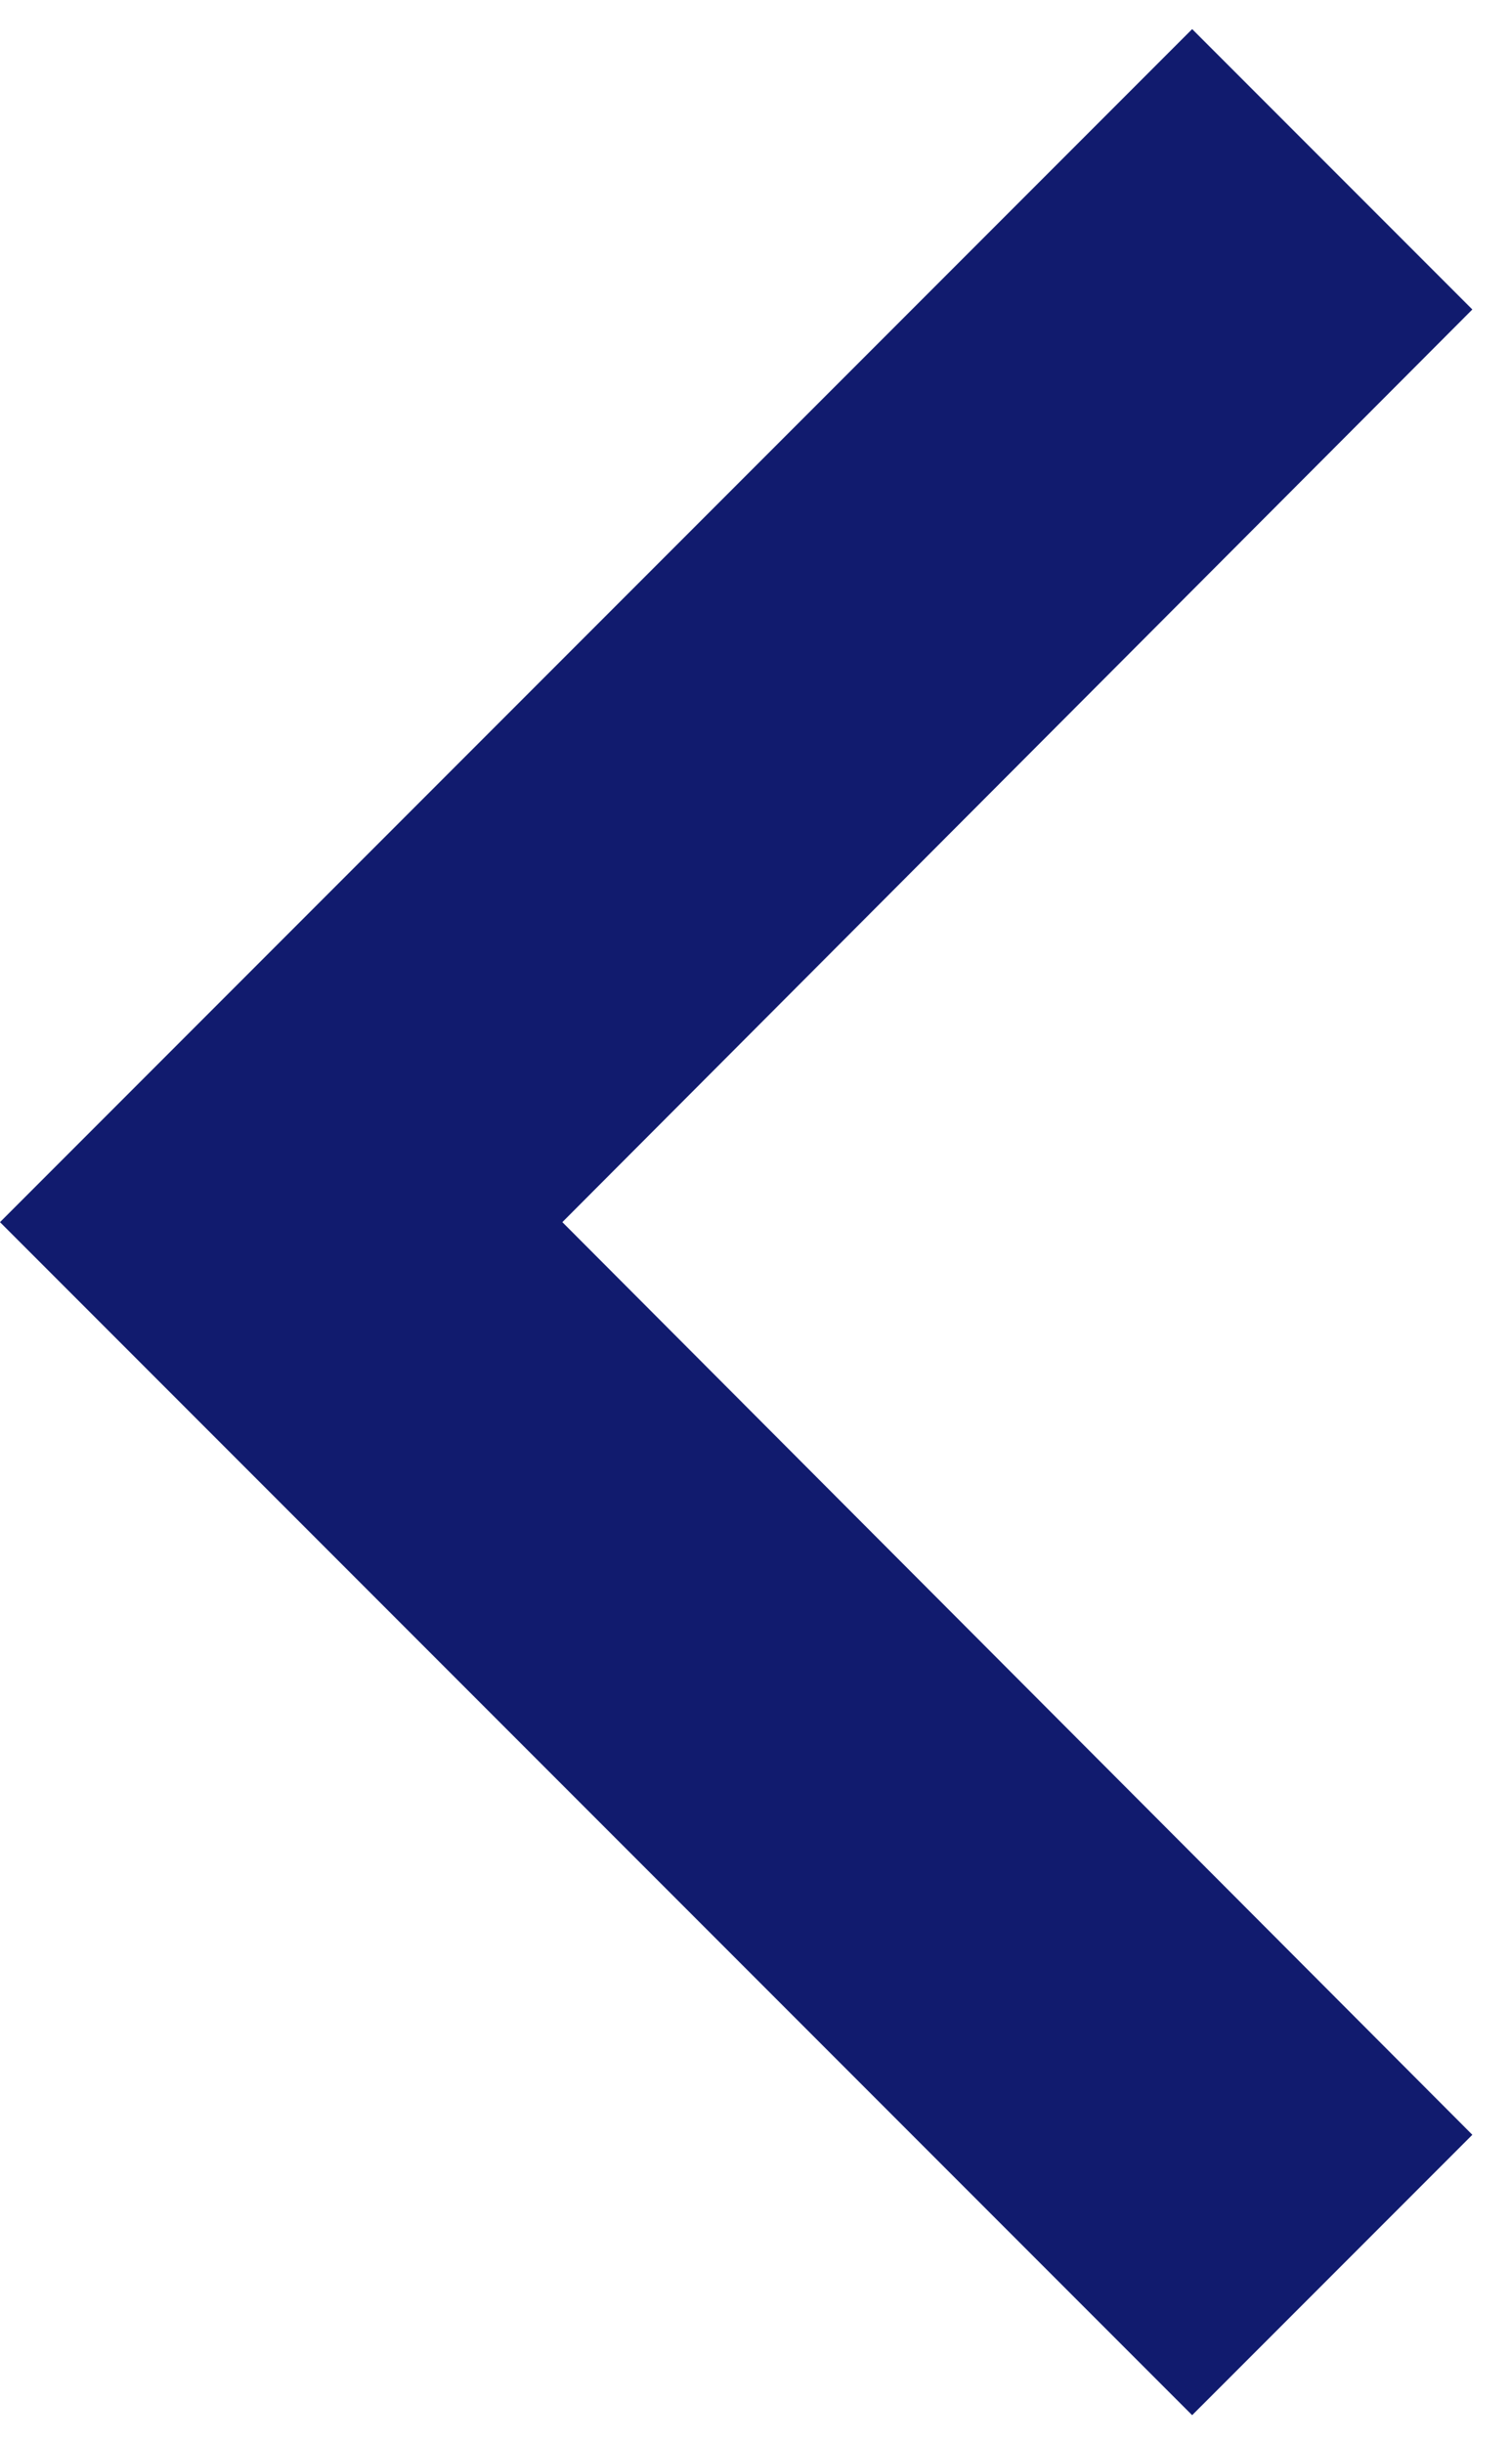 <svg width="13" height="21" viewBox="0 0 13 21" fill="none" xmlns="http://www.w3.org/2000/svg">
<path d="M12.659 2.659L4.835 10.5L12.659 18.341L10.25 20.75L2.80343e-06 10.5L10.25 0.25L12.659 2.659Z" fill="#111B6E"/>
</svg>

